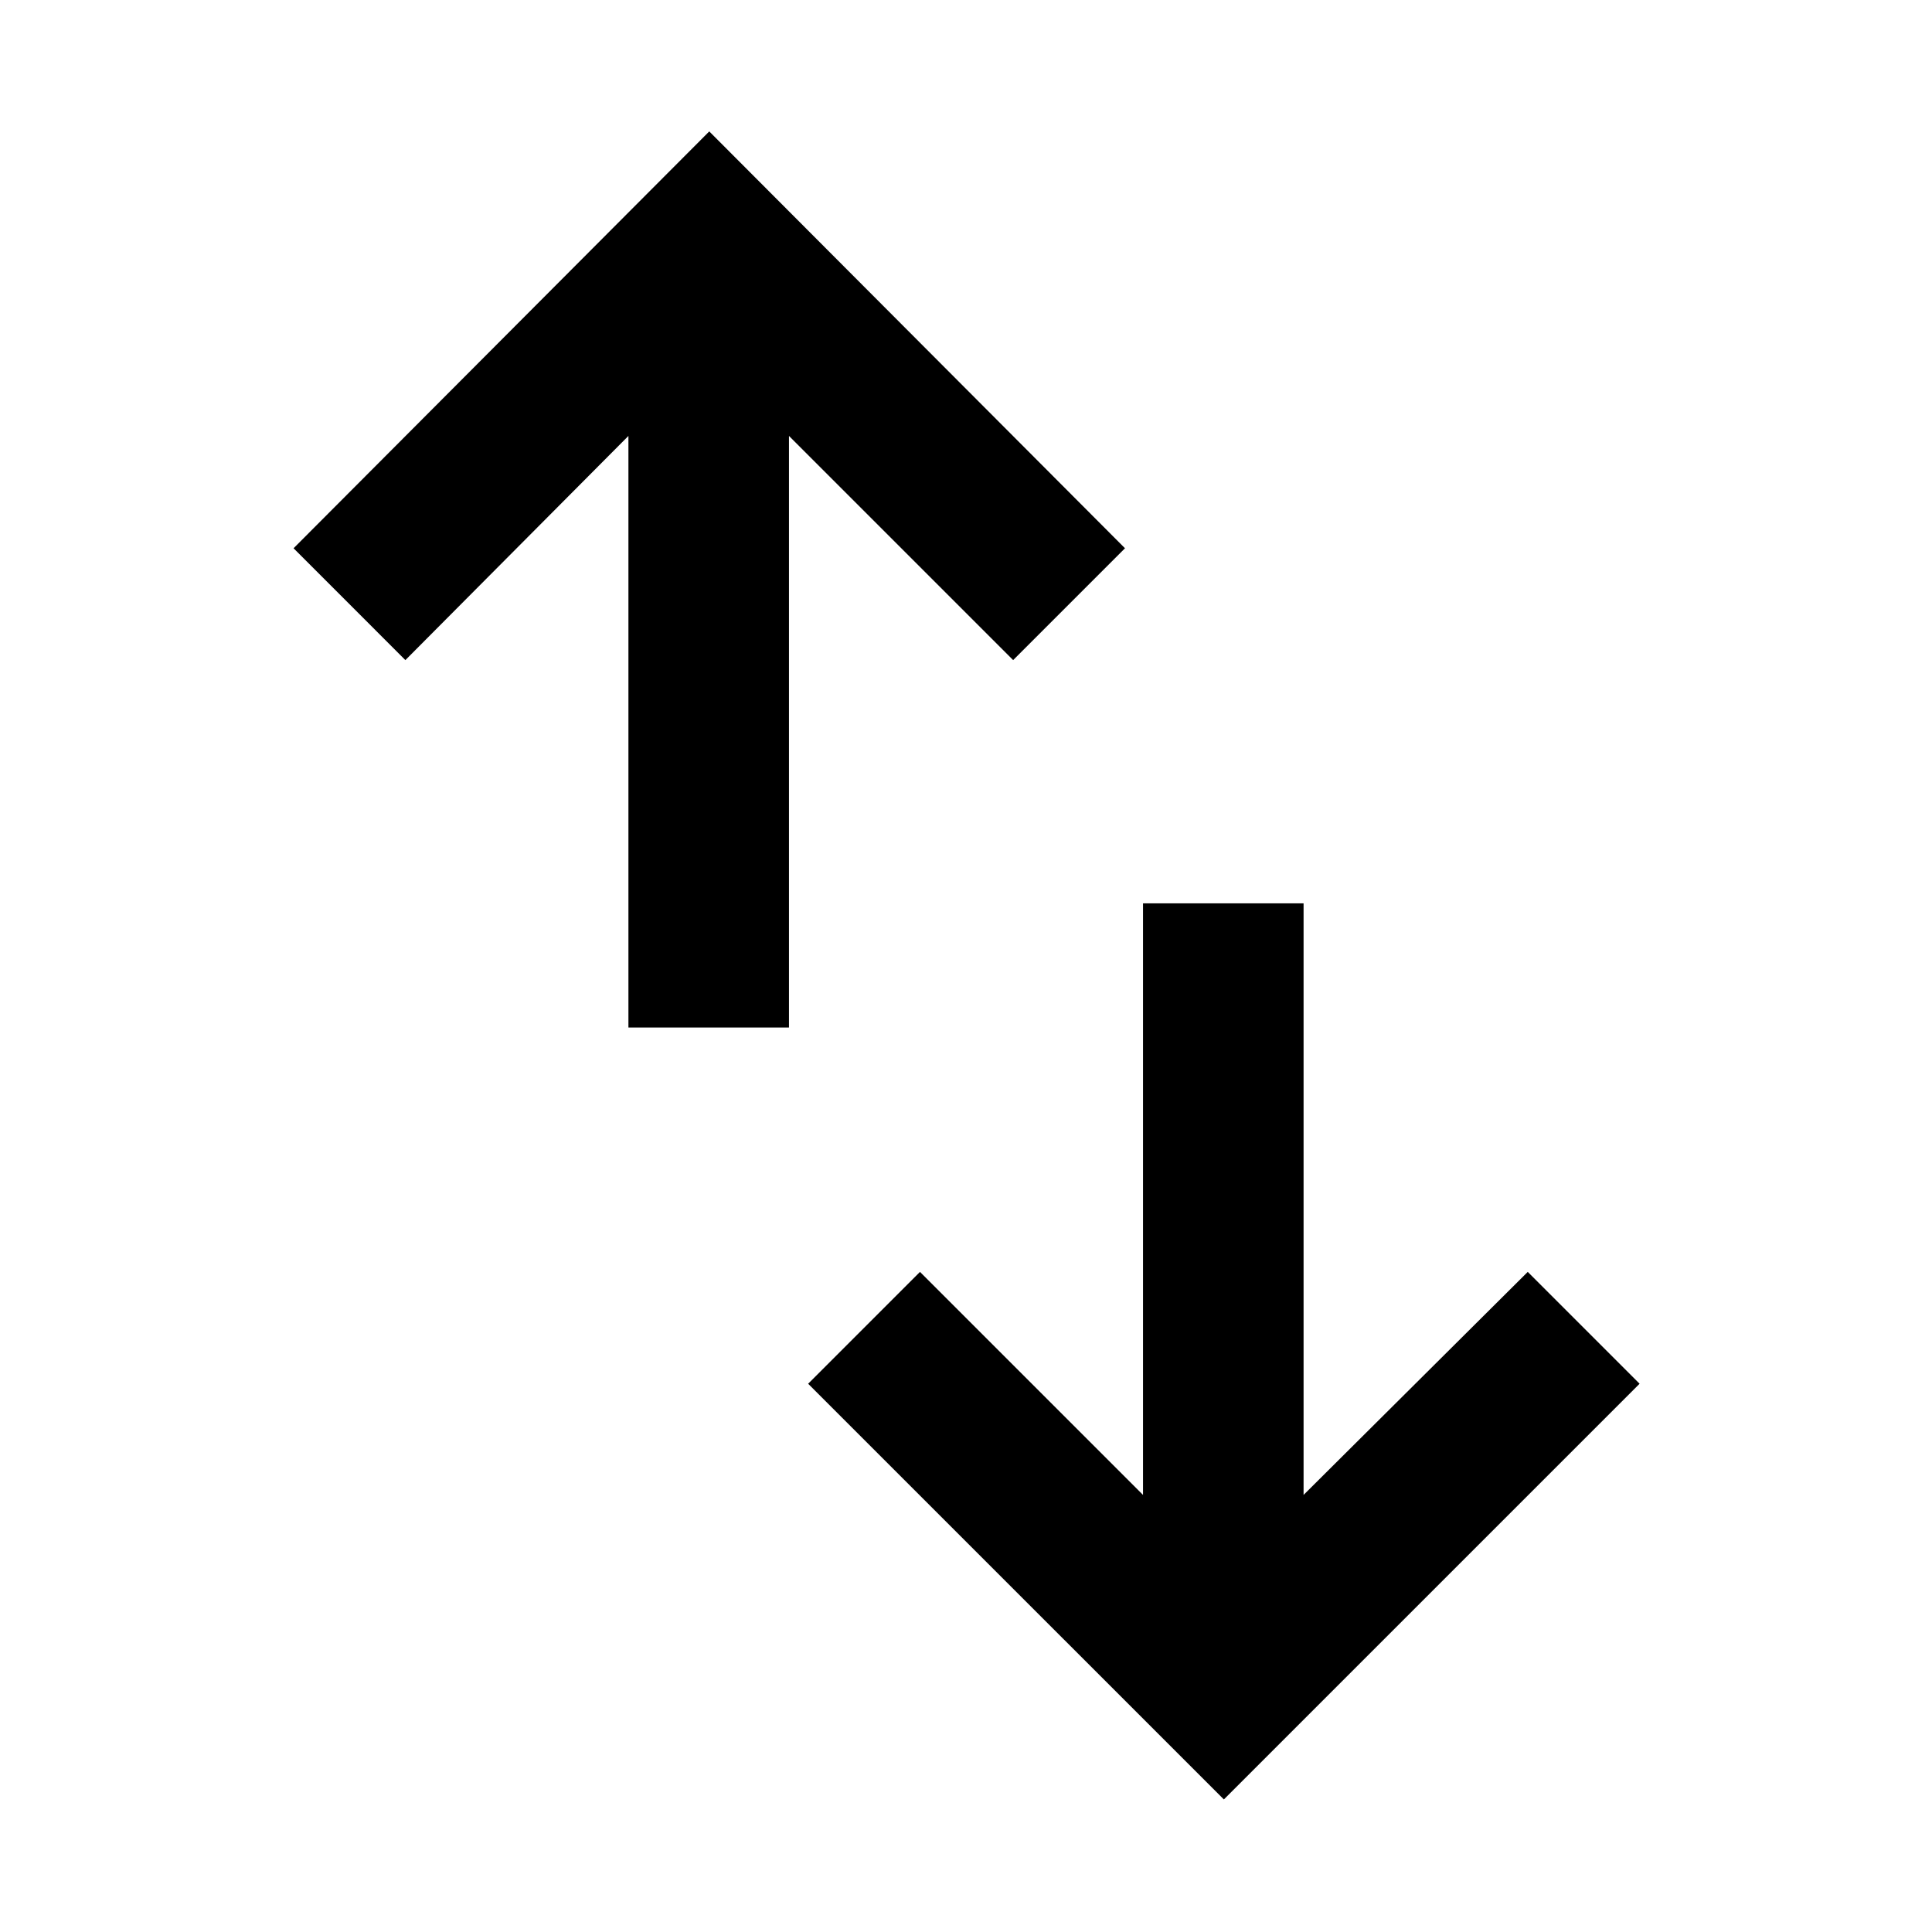 <svg xmlns="http://www.w3.org/2000/svg" height="48" viewBox="0 -960 960 960" width="48"><path d="M312.26-449.43v-293.96L201.43-632l-55.56-55.57L352.43-894.7 559-687.57 503.43-632 392.04-743.39v293.96h-79.78ZM608.13-65.87 401.56-272.43 457.13-328l110.83 110.82v-293.95h79.78v293.95L759.13-328l55.57 55.57L608.13-65.87Z"/></svg>